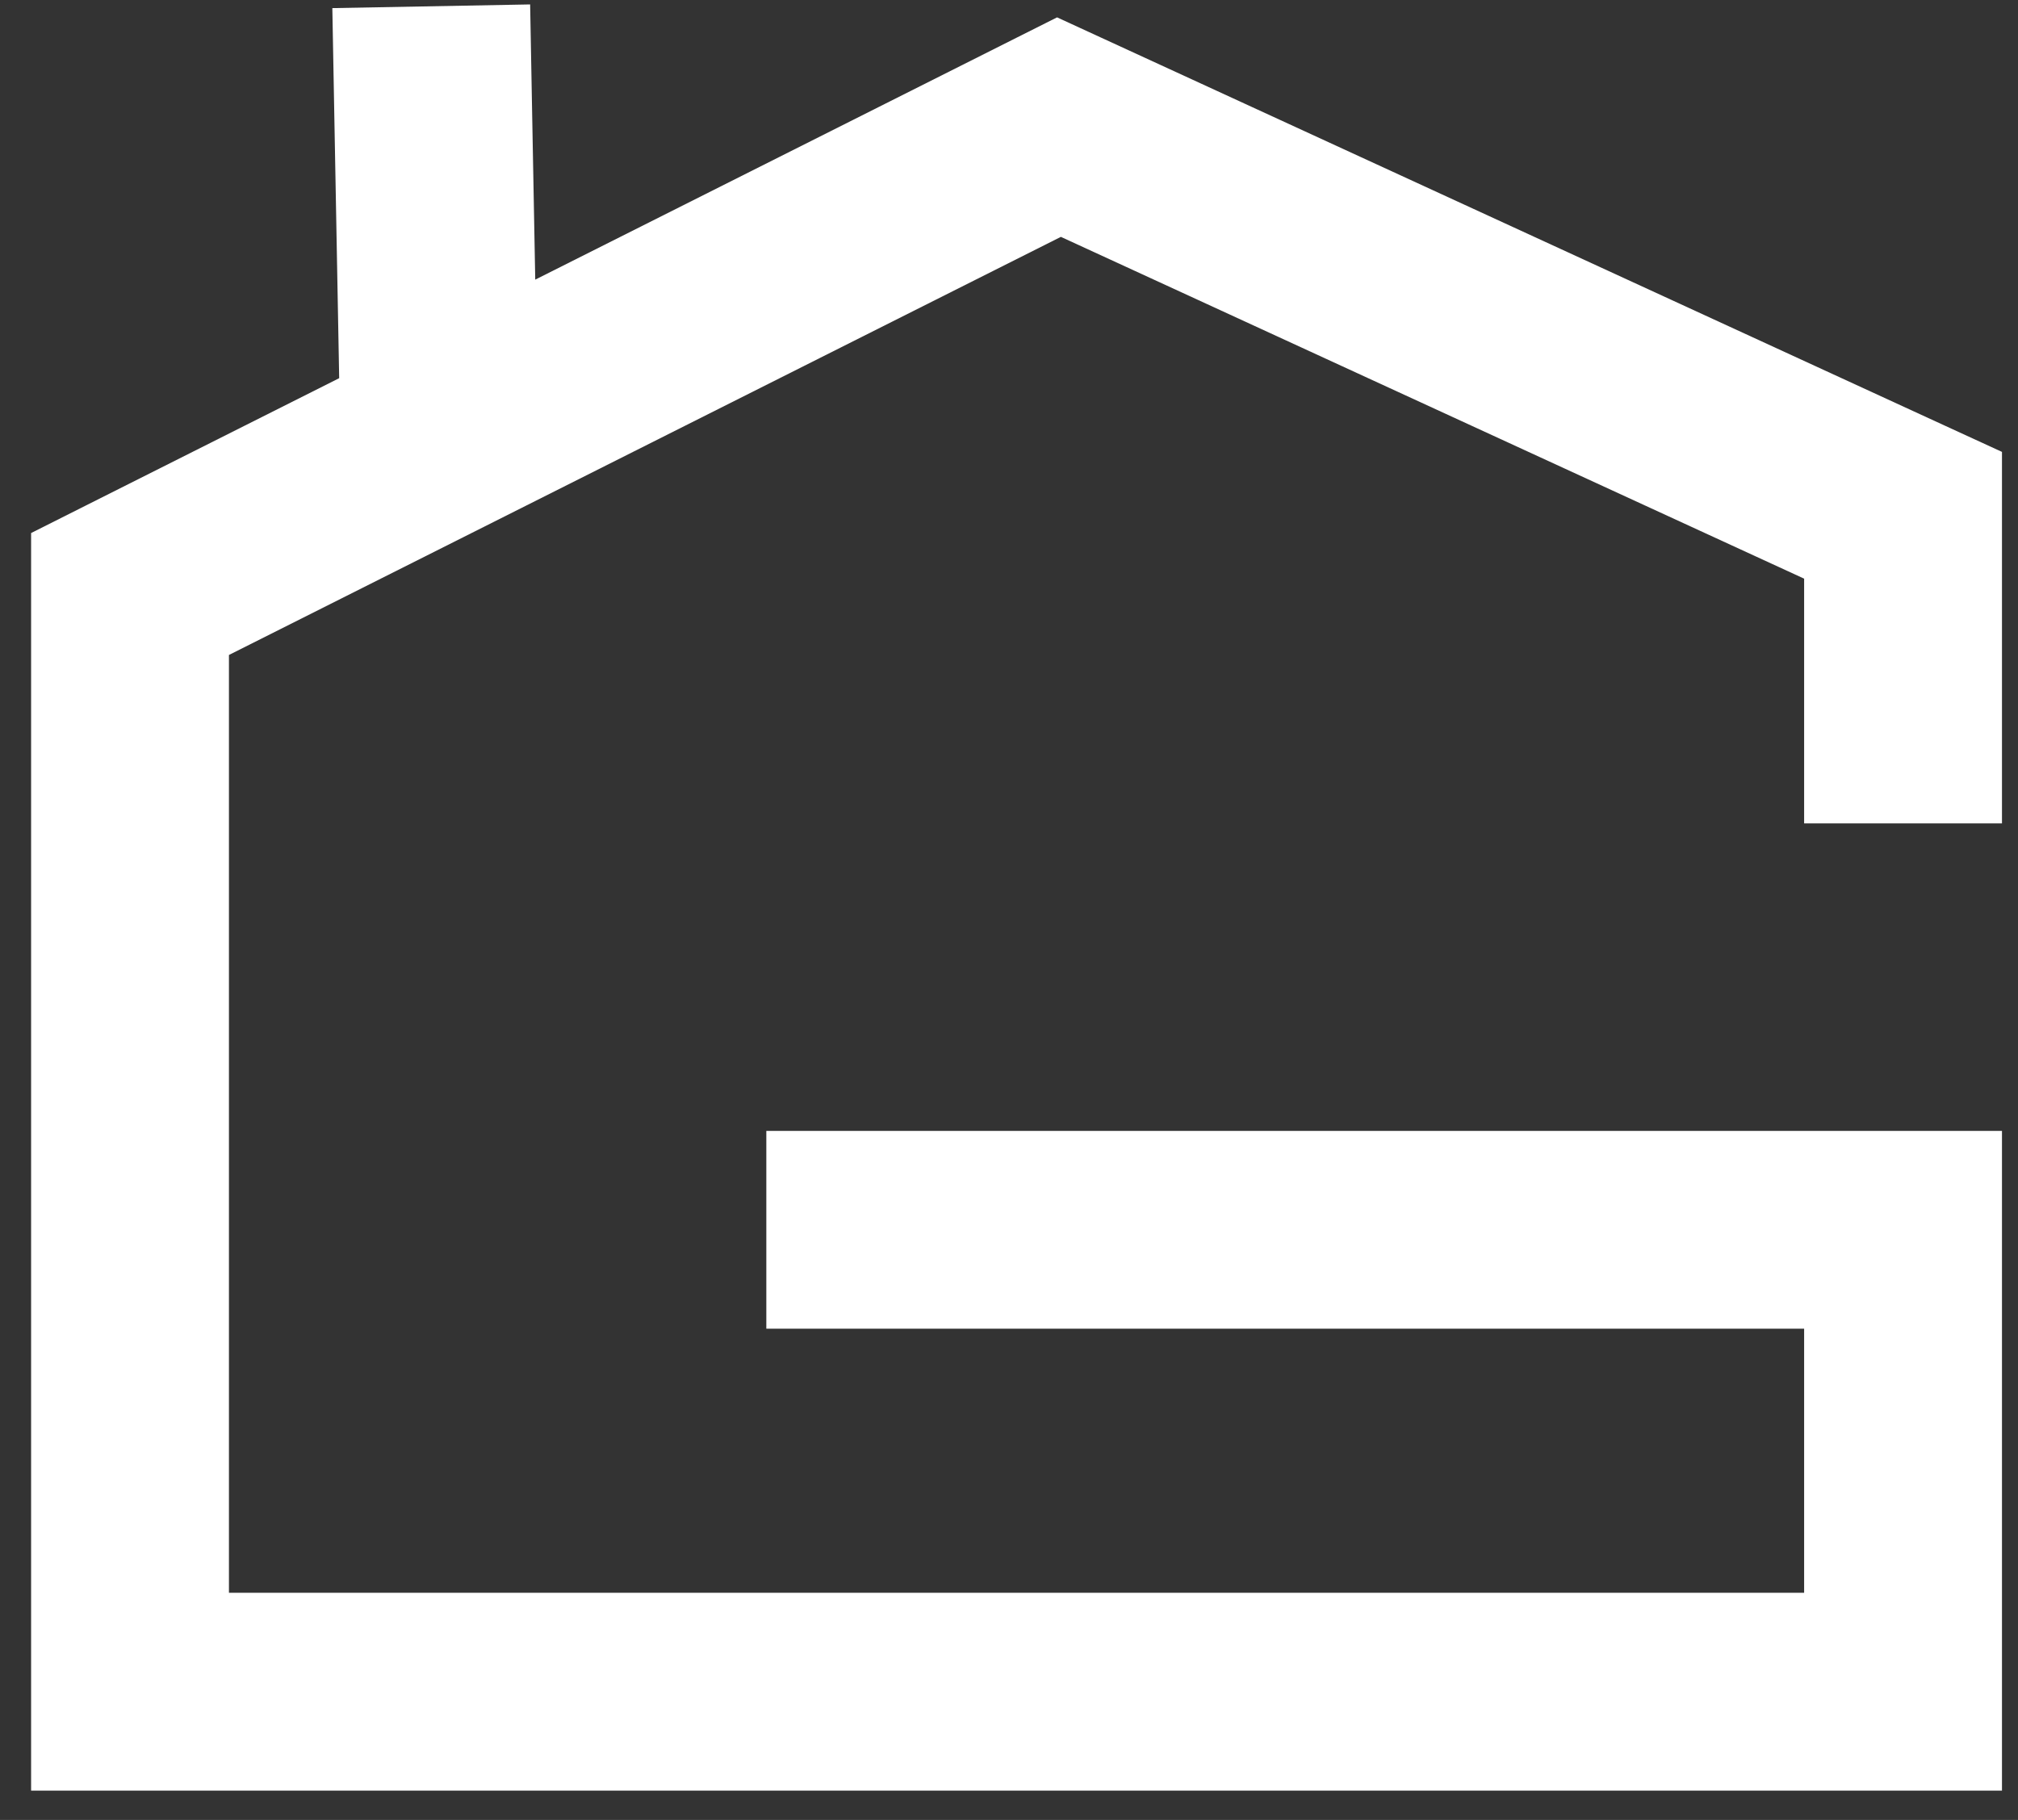 <svg width="51" height="46" viewBox="0 0 51 46" fill="none" xmlns="http://www.w3.org/2000/svg">
<rect x="0" y="0" width="51" height="46" fill="#333333" stroke="none"/>
<path fill-rule="evenodd" clip-rule="evenodd" d="M13.444 2.612L13.398 0.112L8.399 0.205L8.445 2.704L8.572 9.559L2.164 12.78L0.786 13.473V15.014V42.759V45.259H3.286H48.095H50.595V42.759V31.084V28.584H48.095H21.867H19.367V33.584H21.867H45.595V40.259H5.786V16.555L26.811 5.987L45.595 14.626V18.312V20.812H50.595V18.312V13.024V11.422L49.139 10.753L27.808 0.942L26.715 0.439L25.64 0.979L13.527 7.068L13.444 2.612Z" fill="white"/>
</svg>
